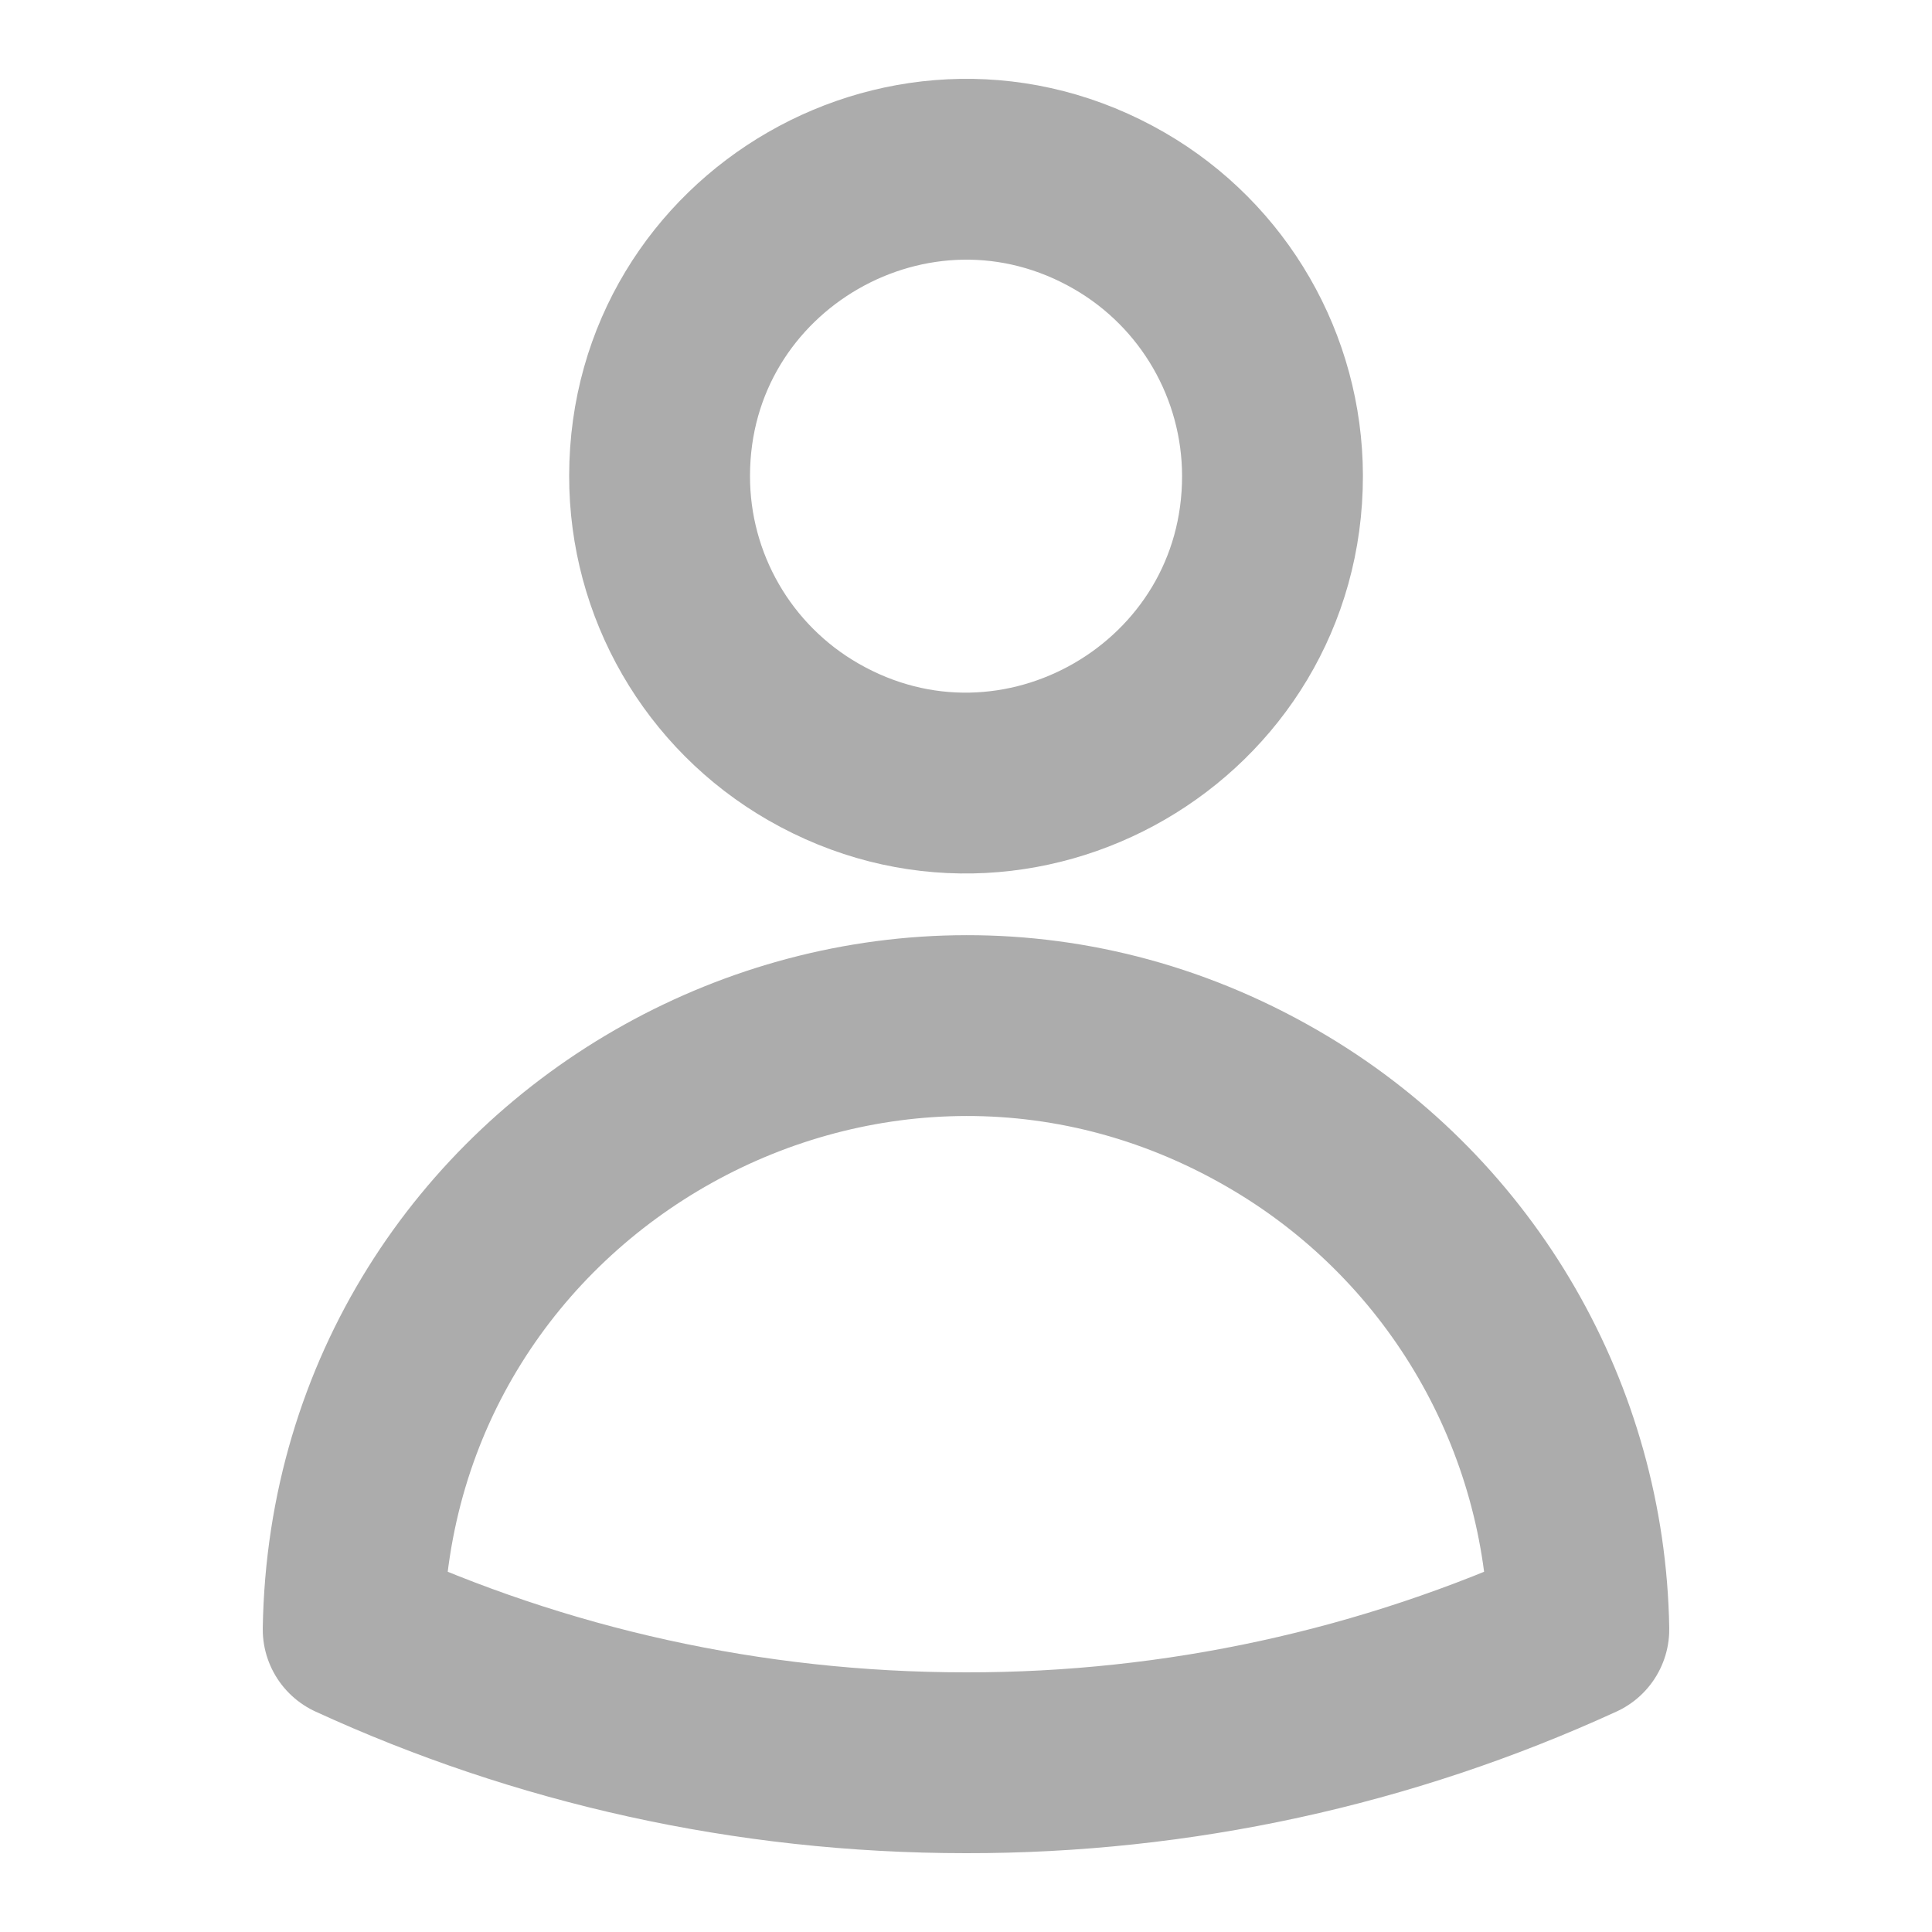 <svg xmlns="http://www.w3.org/2000/svg" fill="none" viewBox="-1.17 -1.17 25 25" stroke="#acacac" aria-hidden="true" id="User--Streamline-Heroicons-Outline.svg" height="25" width="25"><desc>User Streamline Icon: https://streamlinehq.com</desc><path stroke-linecap="round" stroke-linejoin="round" d="M15.296 4.985C15.3 8.038 11.999 9.951 9.353 8.429C8.121 7.72 7.362 6.406 7.365 4.985C7.369 1.933 10.677 0.03 13.318 1.56C14.54 2.268 15.293 3.573 15.296 4.985ZM3.4 19.914C3.5 13.81 10.17 10.102 15.407 13.241C17.758 14.65 19.215 17.174 19.26 19.914C16.772 21.055 14.067 21.644 11.33 21.64C8.5 21.64 5.814 21.023 3.4 19.914Z" stroke-width="2.34"></path></svg>
